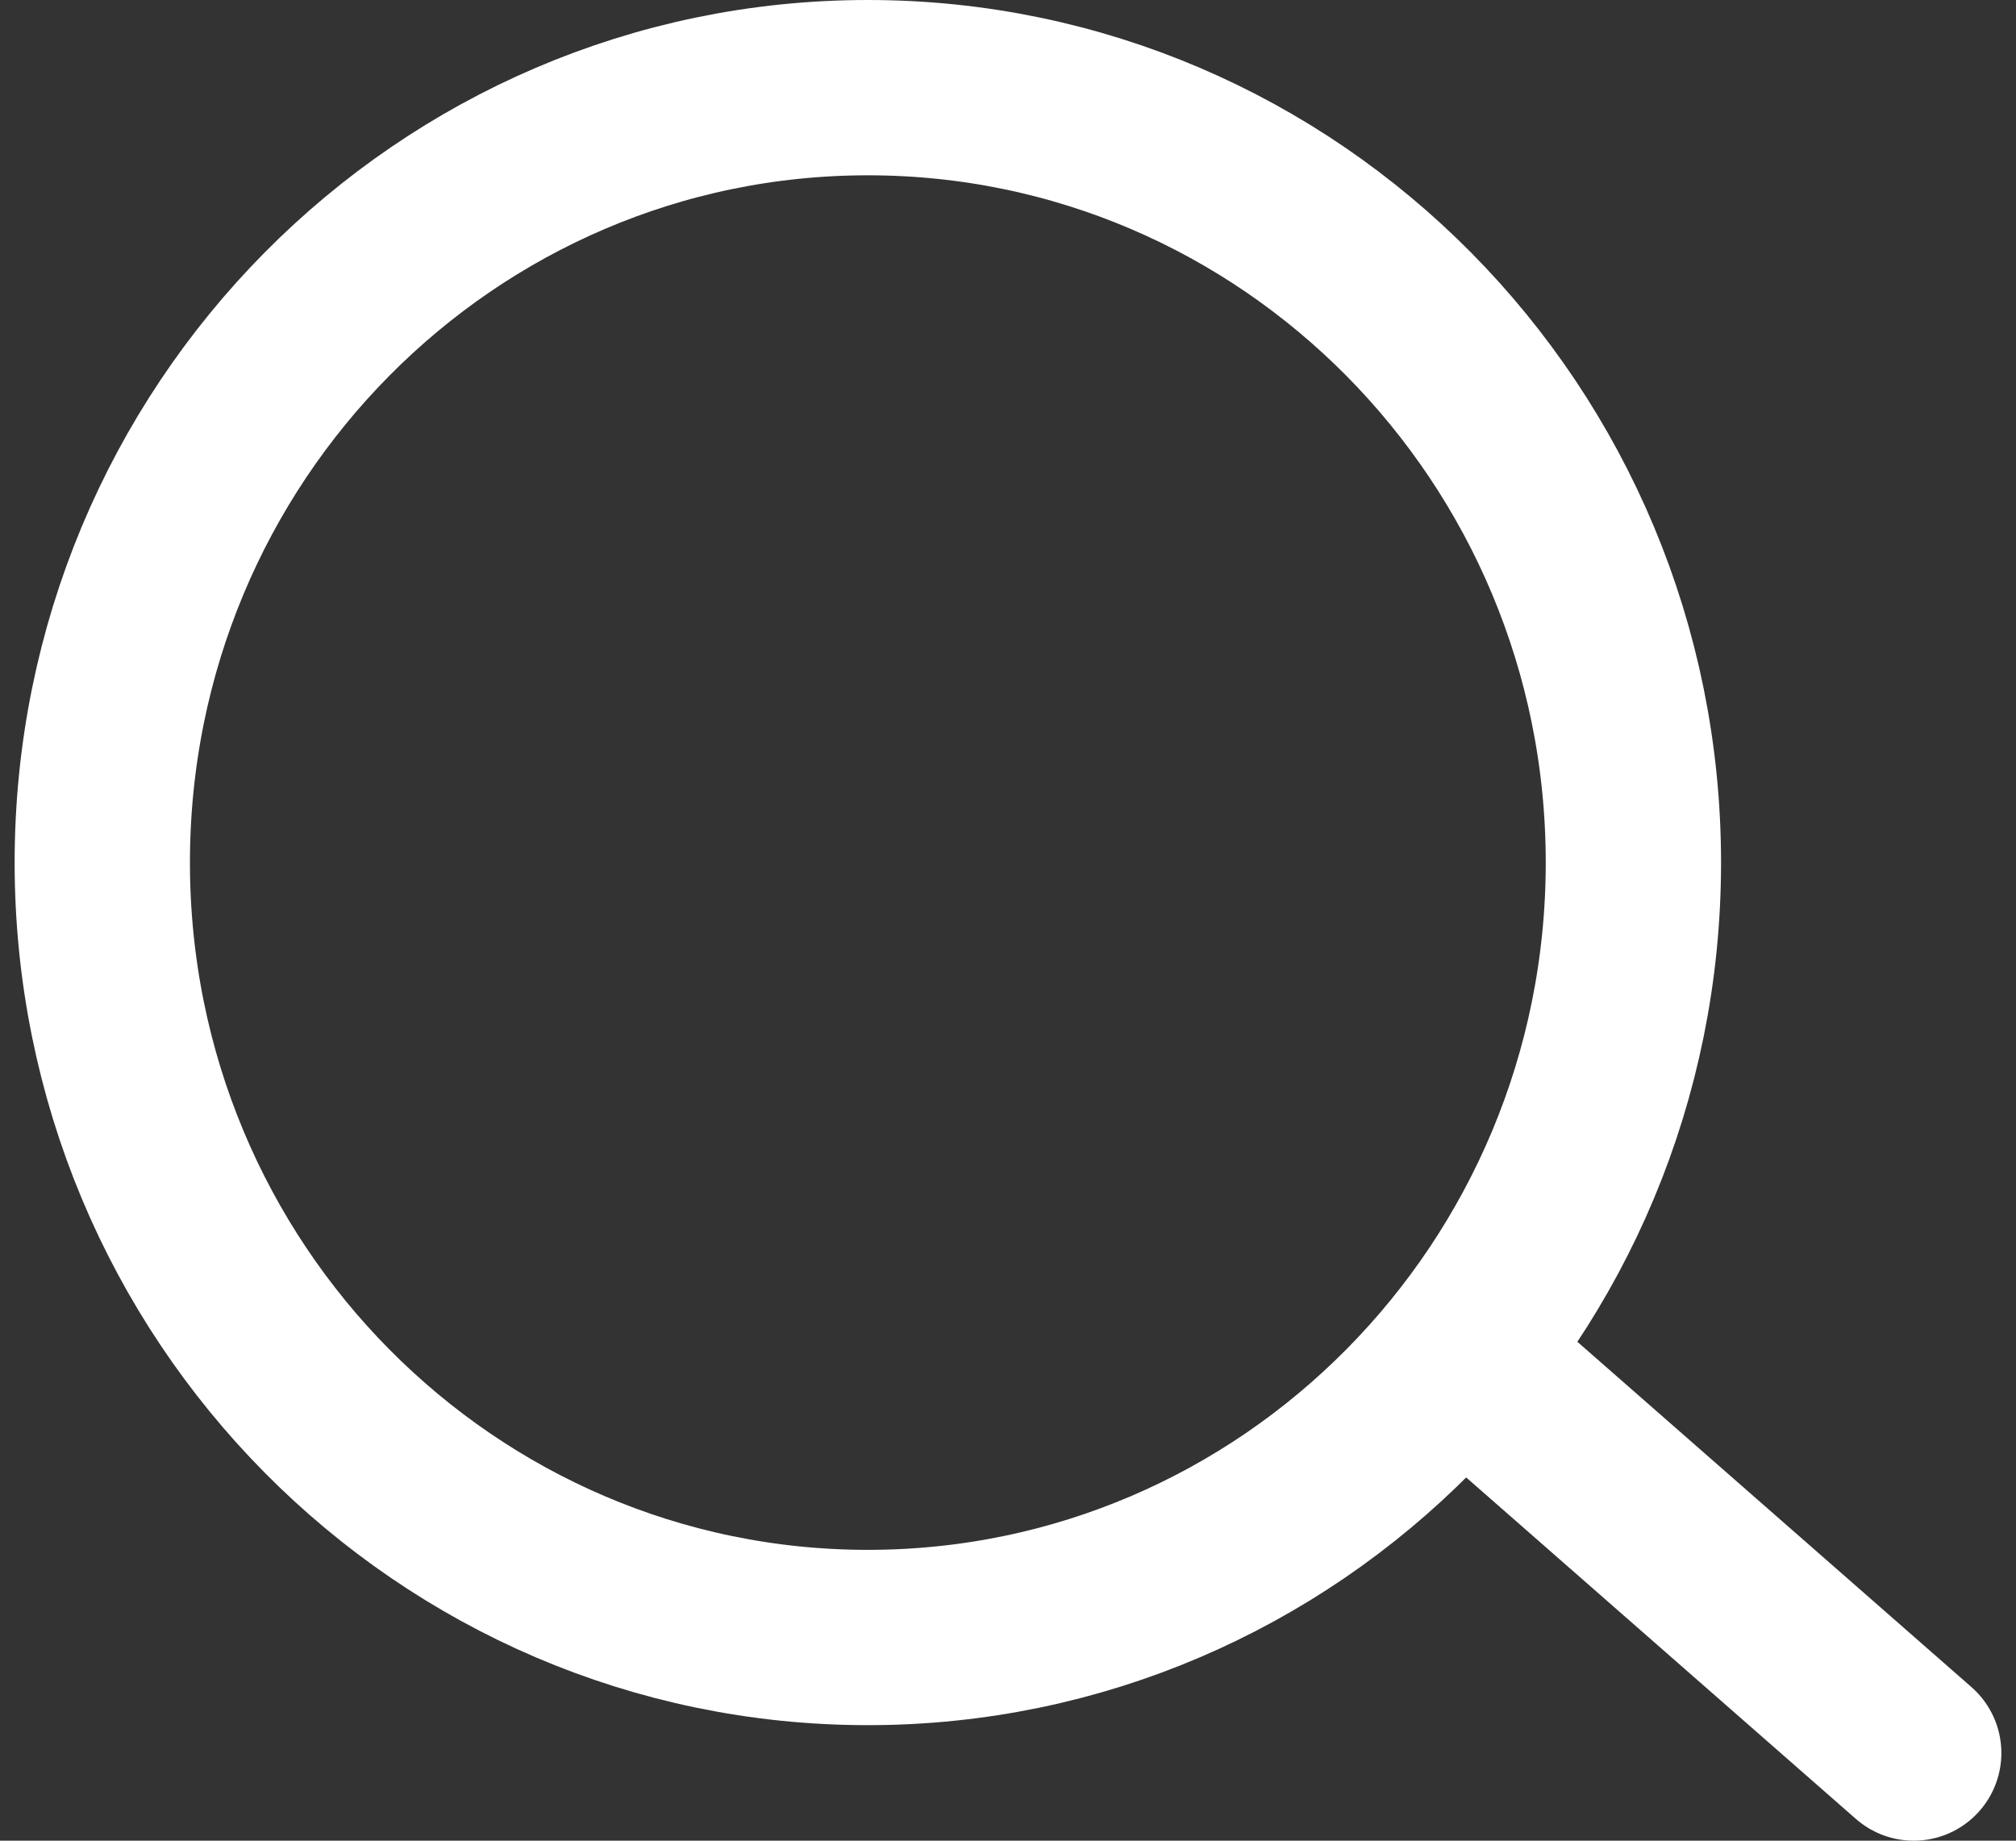 <svg width="23" height="21" viewBox="0 0 23 21" fill="none" xmlns="http://www.w3.org/2000/svg">
<rect x="0" y="0" width="23" height="21" fill="#333333" stroke="none"/>
<path d="M18.635 9.841C18.635 14.734 14.714 18.682 9.901 18.682C5.087 18.682 1.167 14.734 1.167 9.841C1.167 4.948 5.087 1 9.901 1C14.714 1 18.635 4.948 18.635 9.841Z" stroke="white" stroke-width="2"/>
<path d="M17.123 15.873L21.833 20" stroke="white" stroke-width="2" stroke-linecap="round"/>
</svg>

